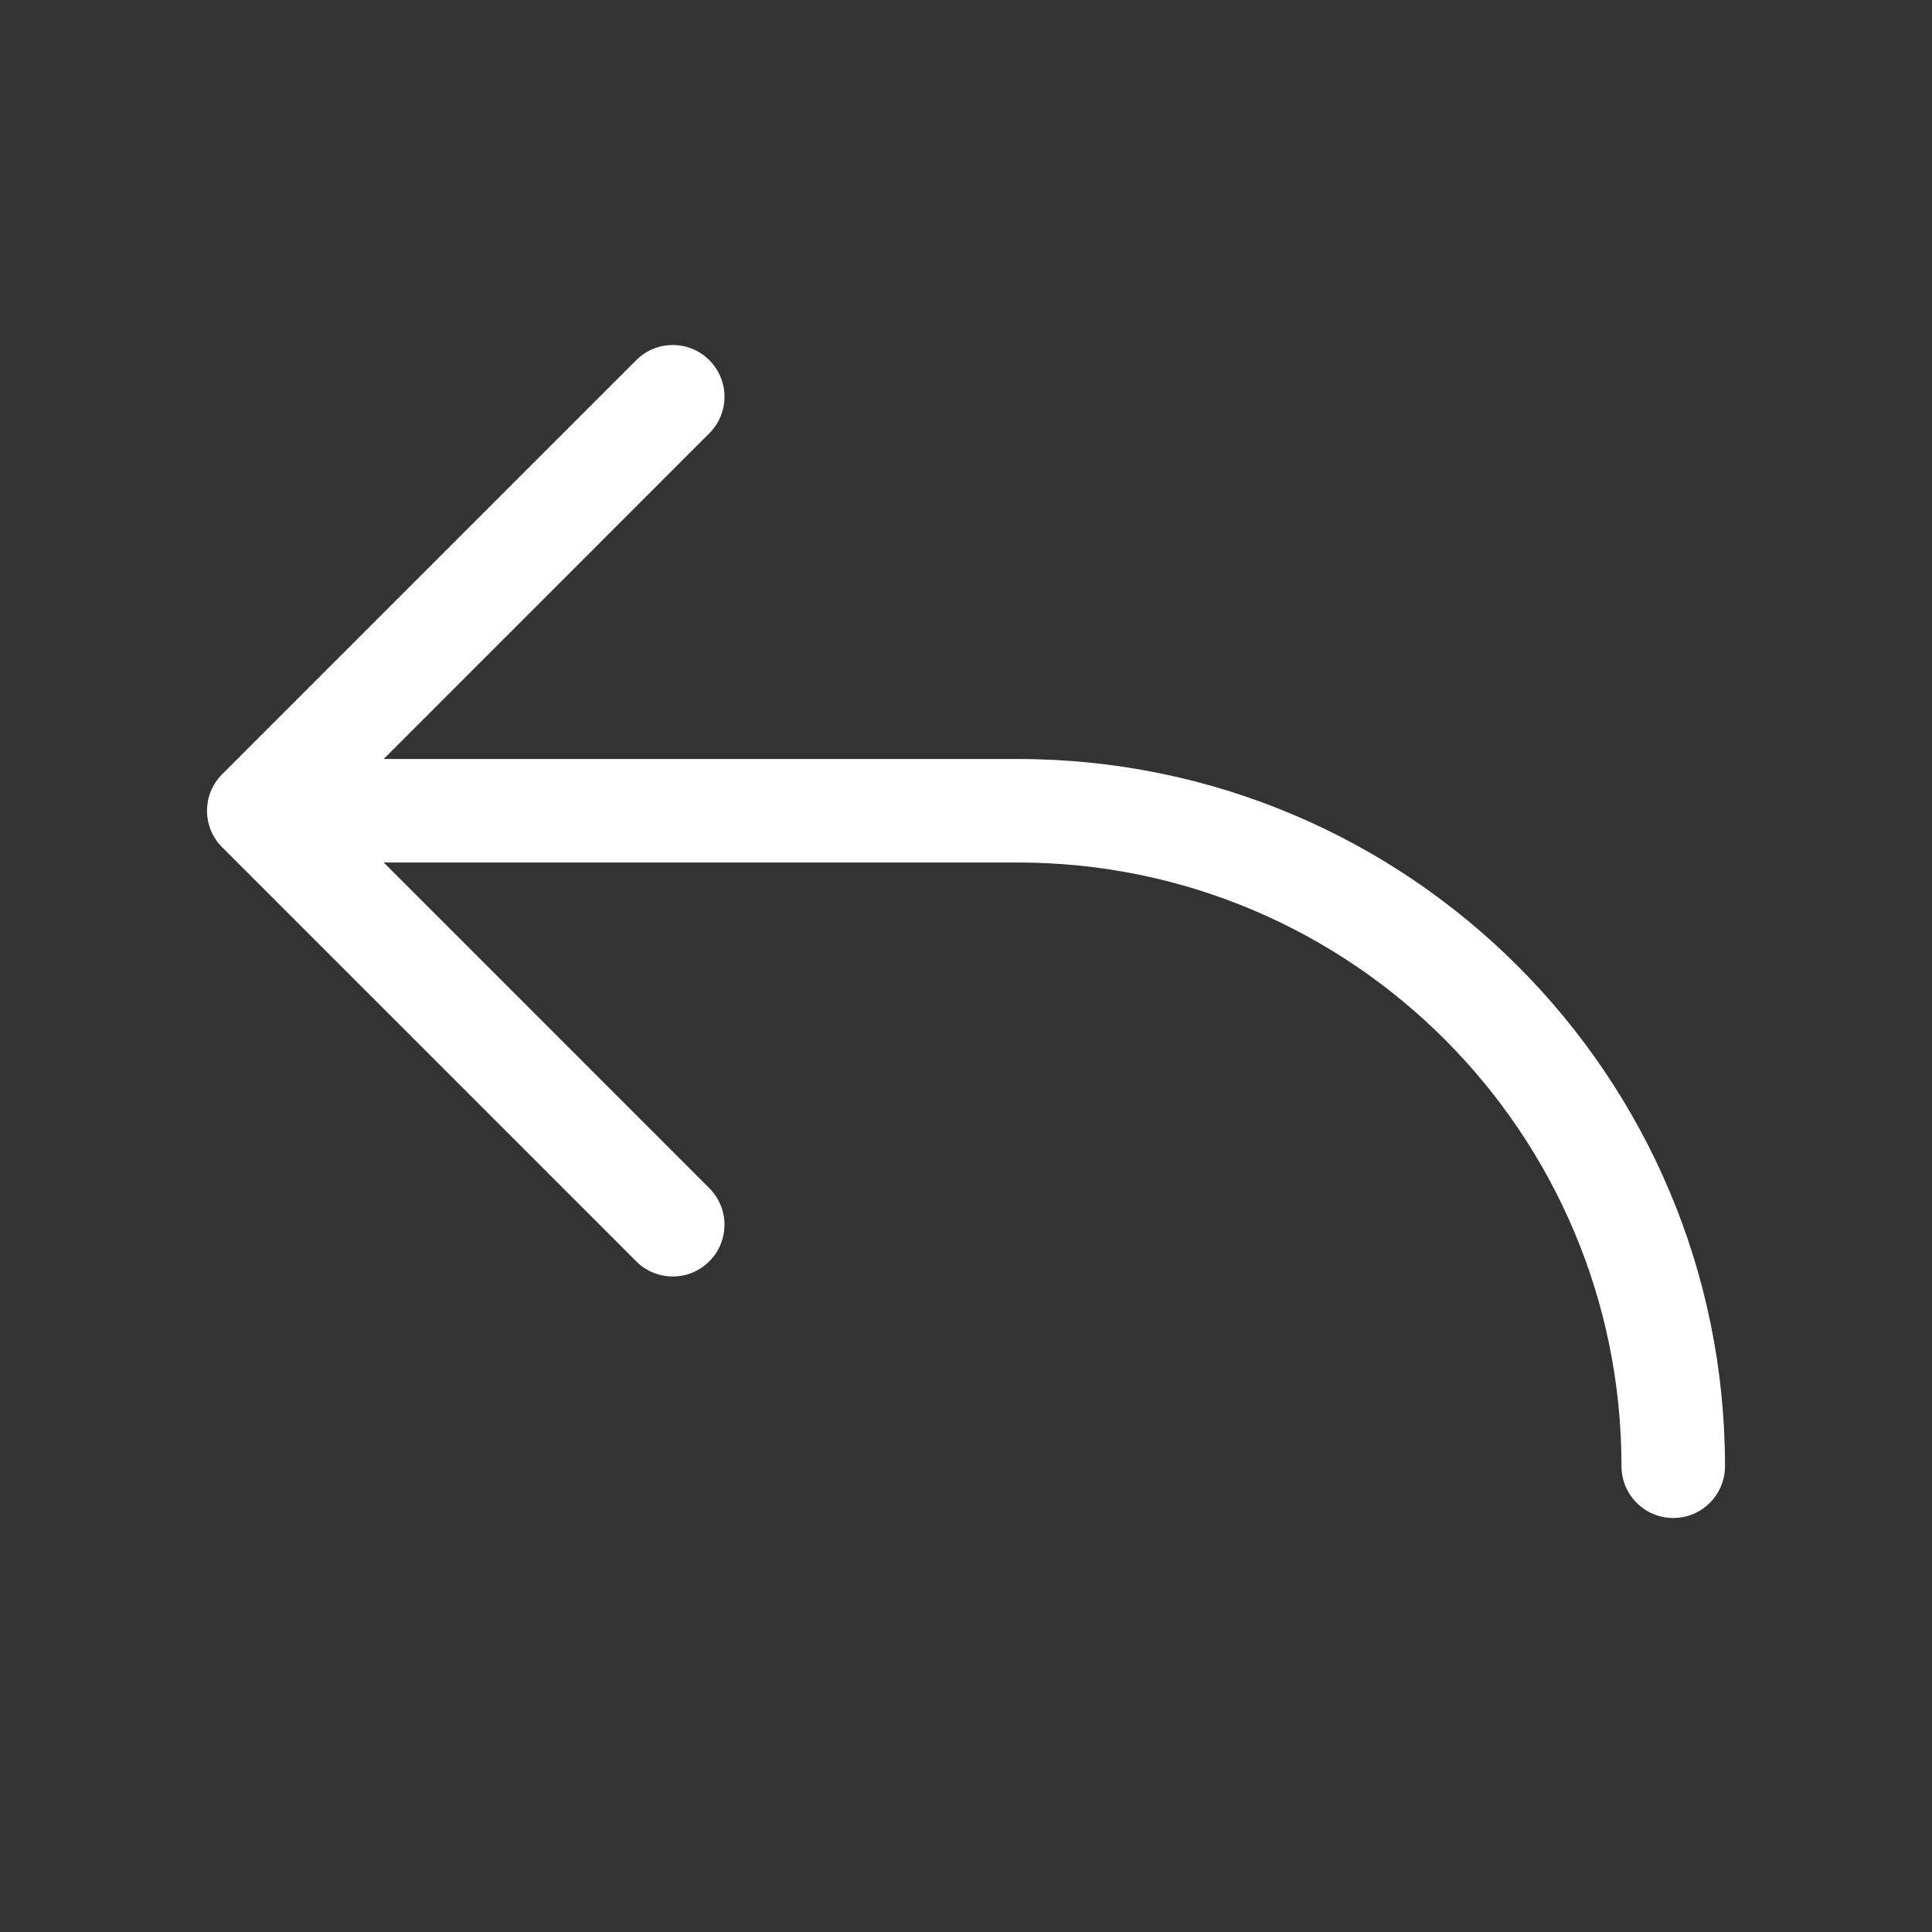 <svg width="28" height="28" viewBox="0 0 28 28" fill="none" xmlns="http://www.w3.org/2000/svg">
<rect x="0" y="0" width="28" height="28" fill="#333333" stroke="none"/>
<path d="M10.28 6.28C10.573 5.987 10.573 5.513 10.28 5.22C9.987 4.927 9.513 4.927 9.22 5.22L3.22 11.22C2.927 11.513 2.927 11.987 3.22 12.28L9.22 18.28C9.513 18.573 9.987 18.573 10.28 18.28C10.573 17.987 10.573 17.513 10.28 17.22L5.561 12.5H14.75C19.582 12.5 23.5 16.418 23.5 21.25C23.5 21.664 23.836 22 24.25 22C24.664 22 25 21.664 25 21.25C25 15.589 20.411 11 14.75 11H5.561L10.28 6.28Z" fill="#ffffff"/>
</svg>
